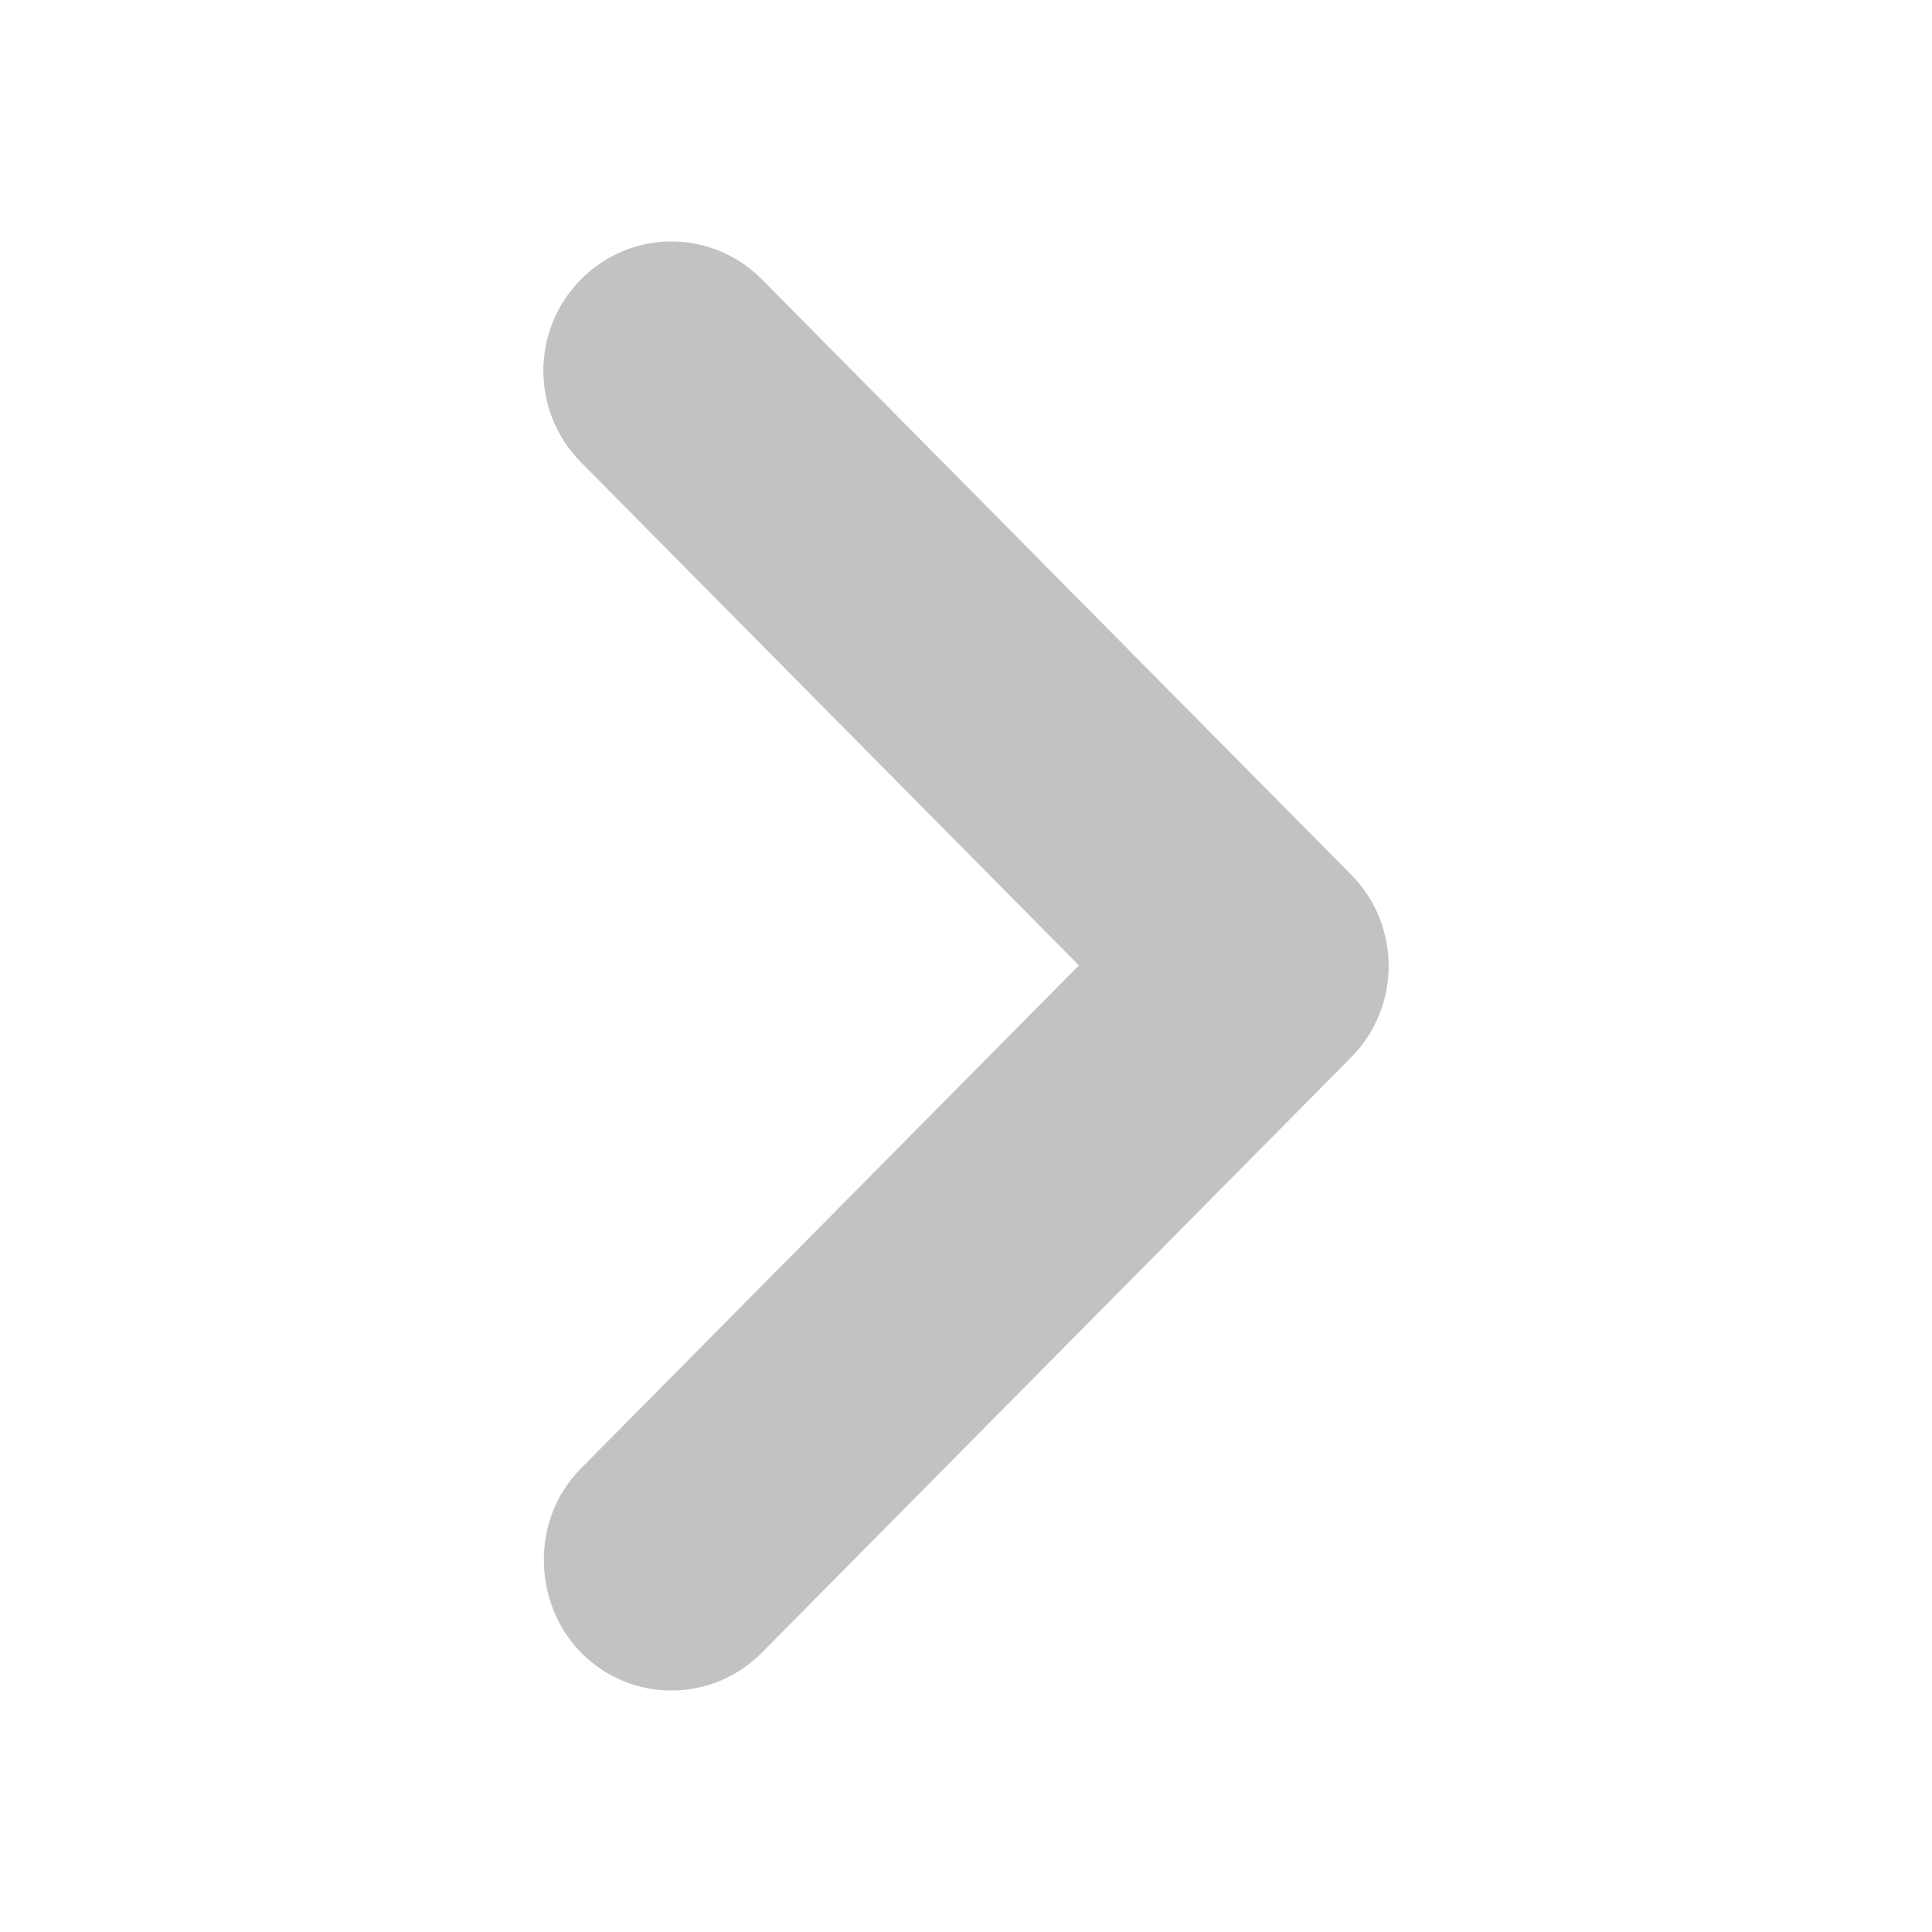 <svg width="16" height="16" viewBox="0 0 16 16" fill="none" xmlns="http://www.w3.org/2000/svg">
<path d="M4.811 12.161L8.935 7.995L4.811 3.828C4.396 3.409 4.396 2.733 4.811 2.314C5.226 1.895 5.895 1.895 6.31 2.314L11.189 7.243C11.604 7.662 11.604 8.338 11.189 8.757L6.31 13.686C5.895 14.105 5.226 14.105 4.811 13.686C4.407 13.267 4.396 12.58 4.811 12.161Z" fill="#C2C2C2"/>
</svg>
